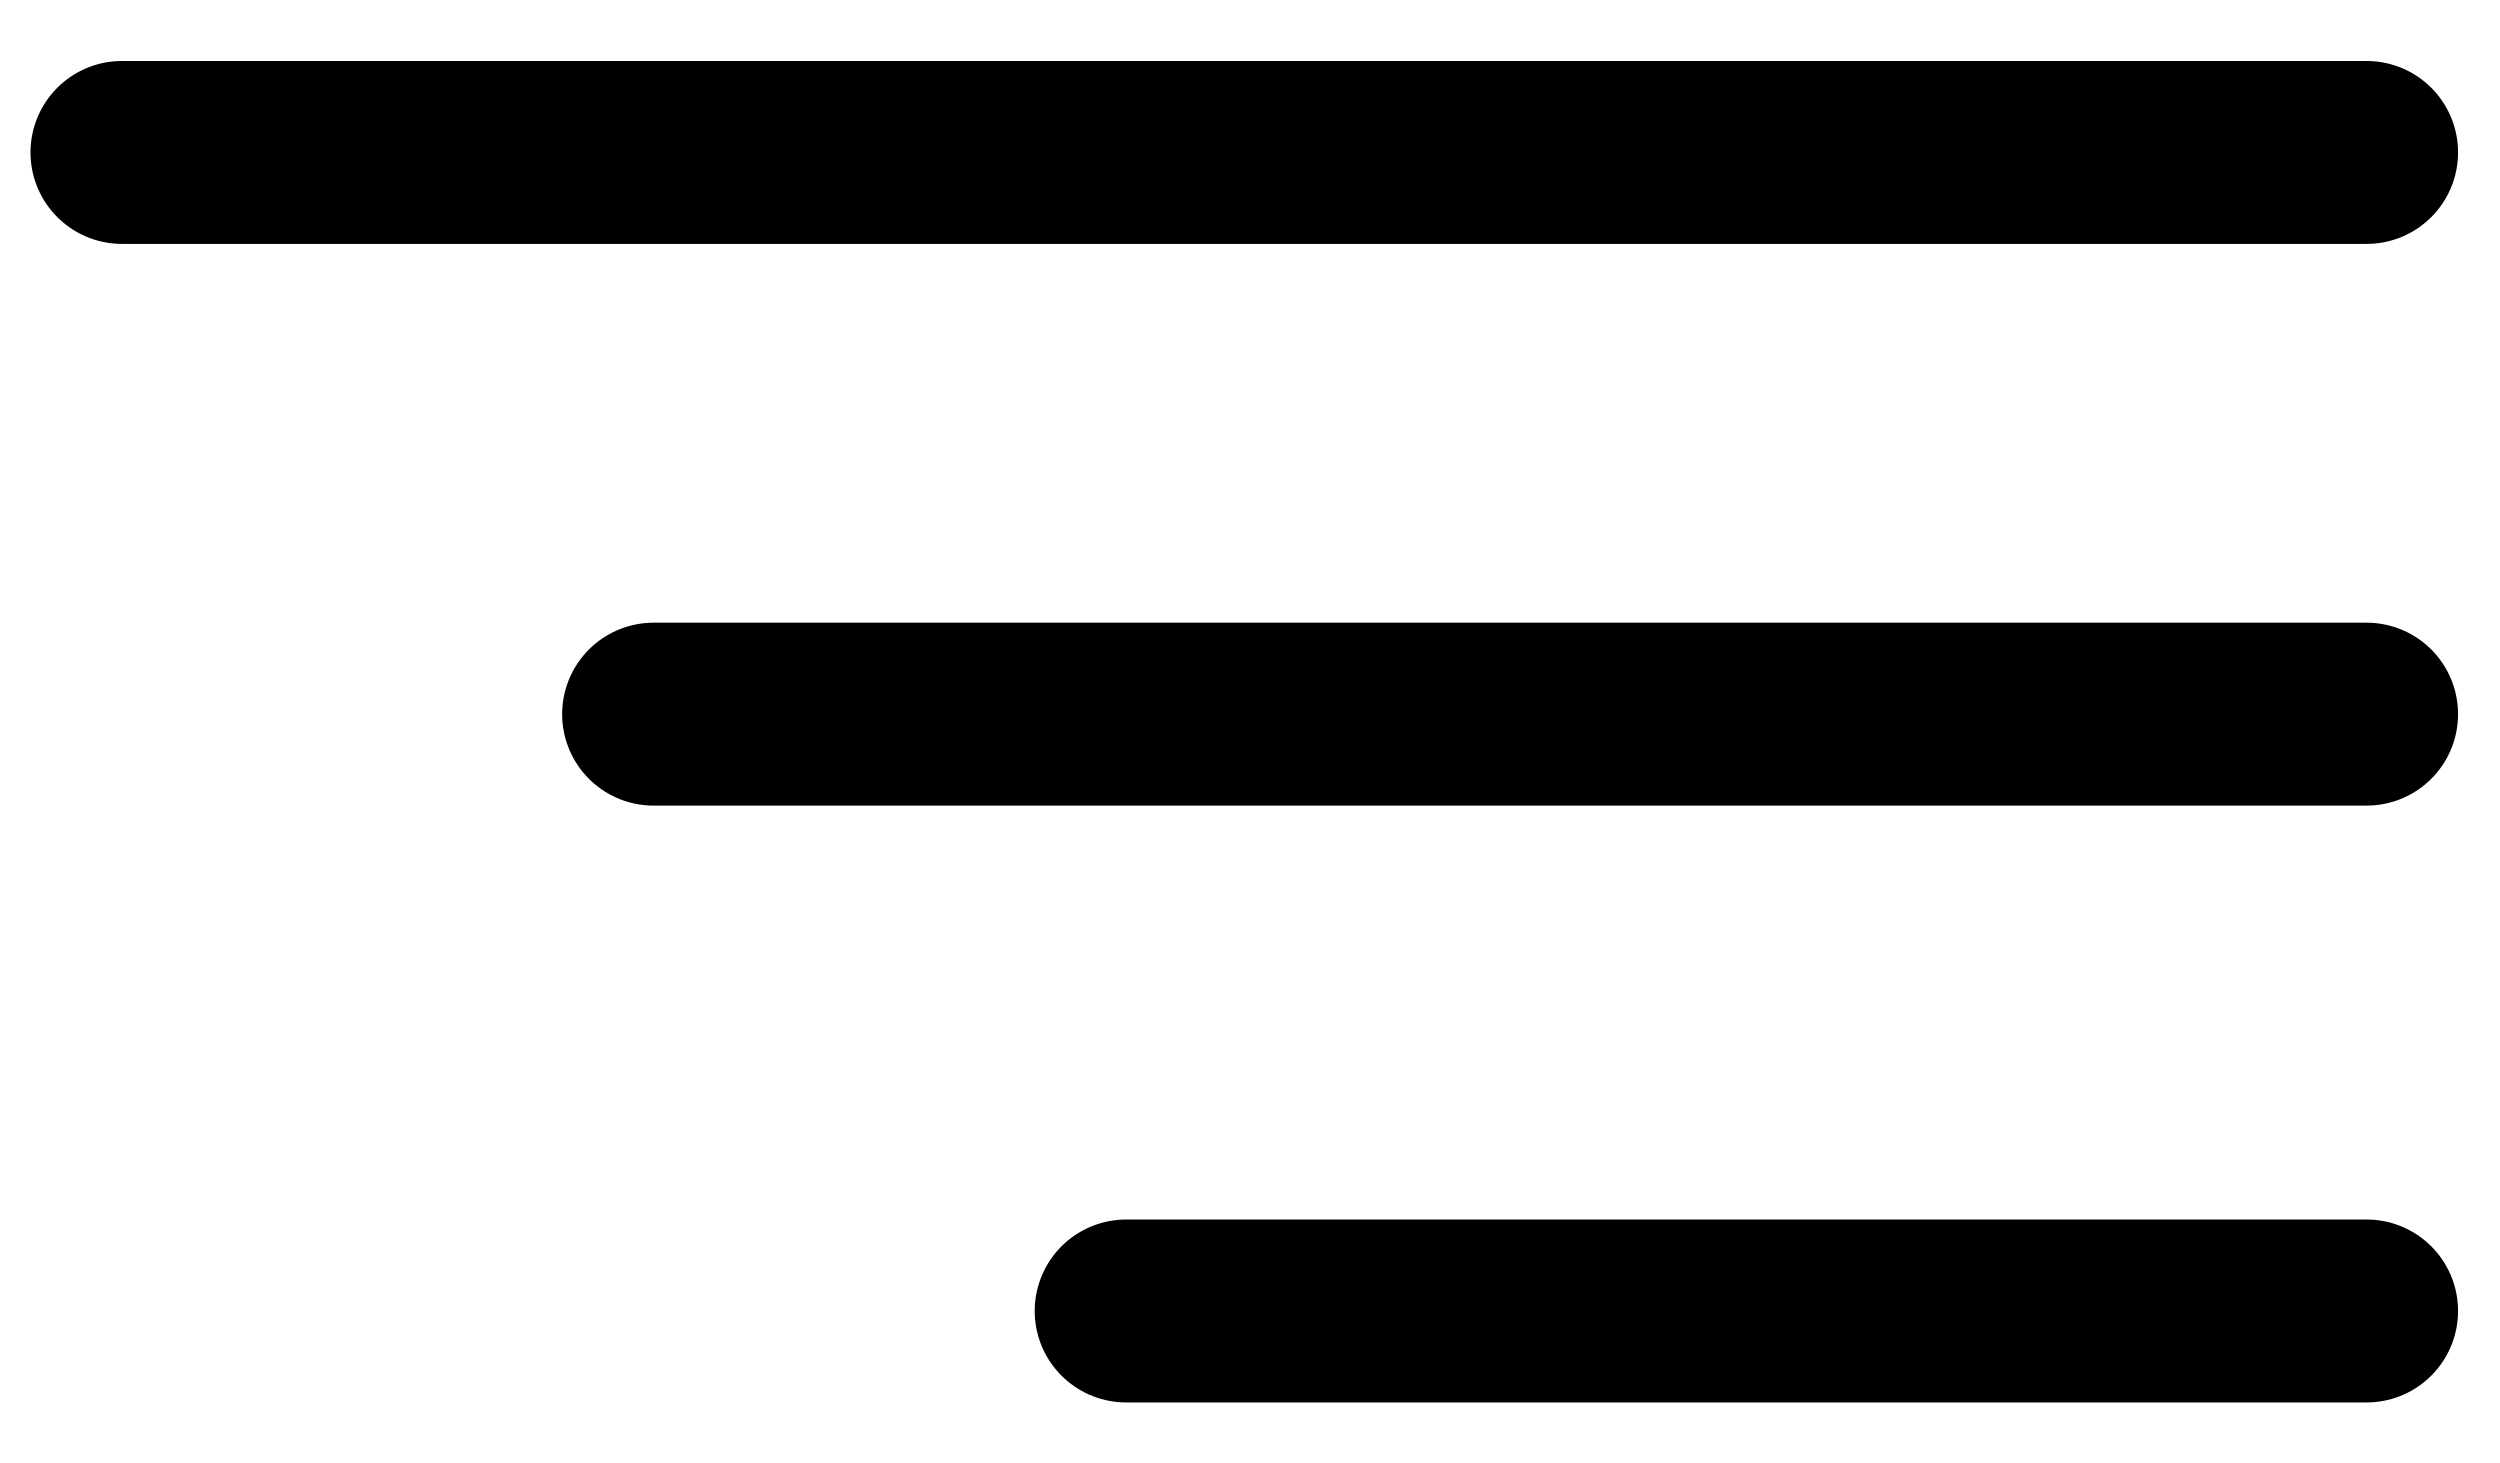 <svg width="41" height="24" viewBox="0 0 41 24" fill="none" xmlns="http://www.w3.org/2000/svg">
<path d="M2 2.5H38.812M10.719 11.712H38.812M18.469 21.5H38.812" stroke="black" stroke-width="3" stroke-linecap="round"/>
</svg>
